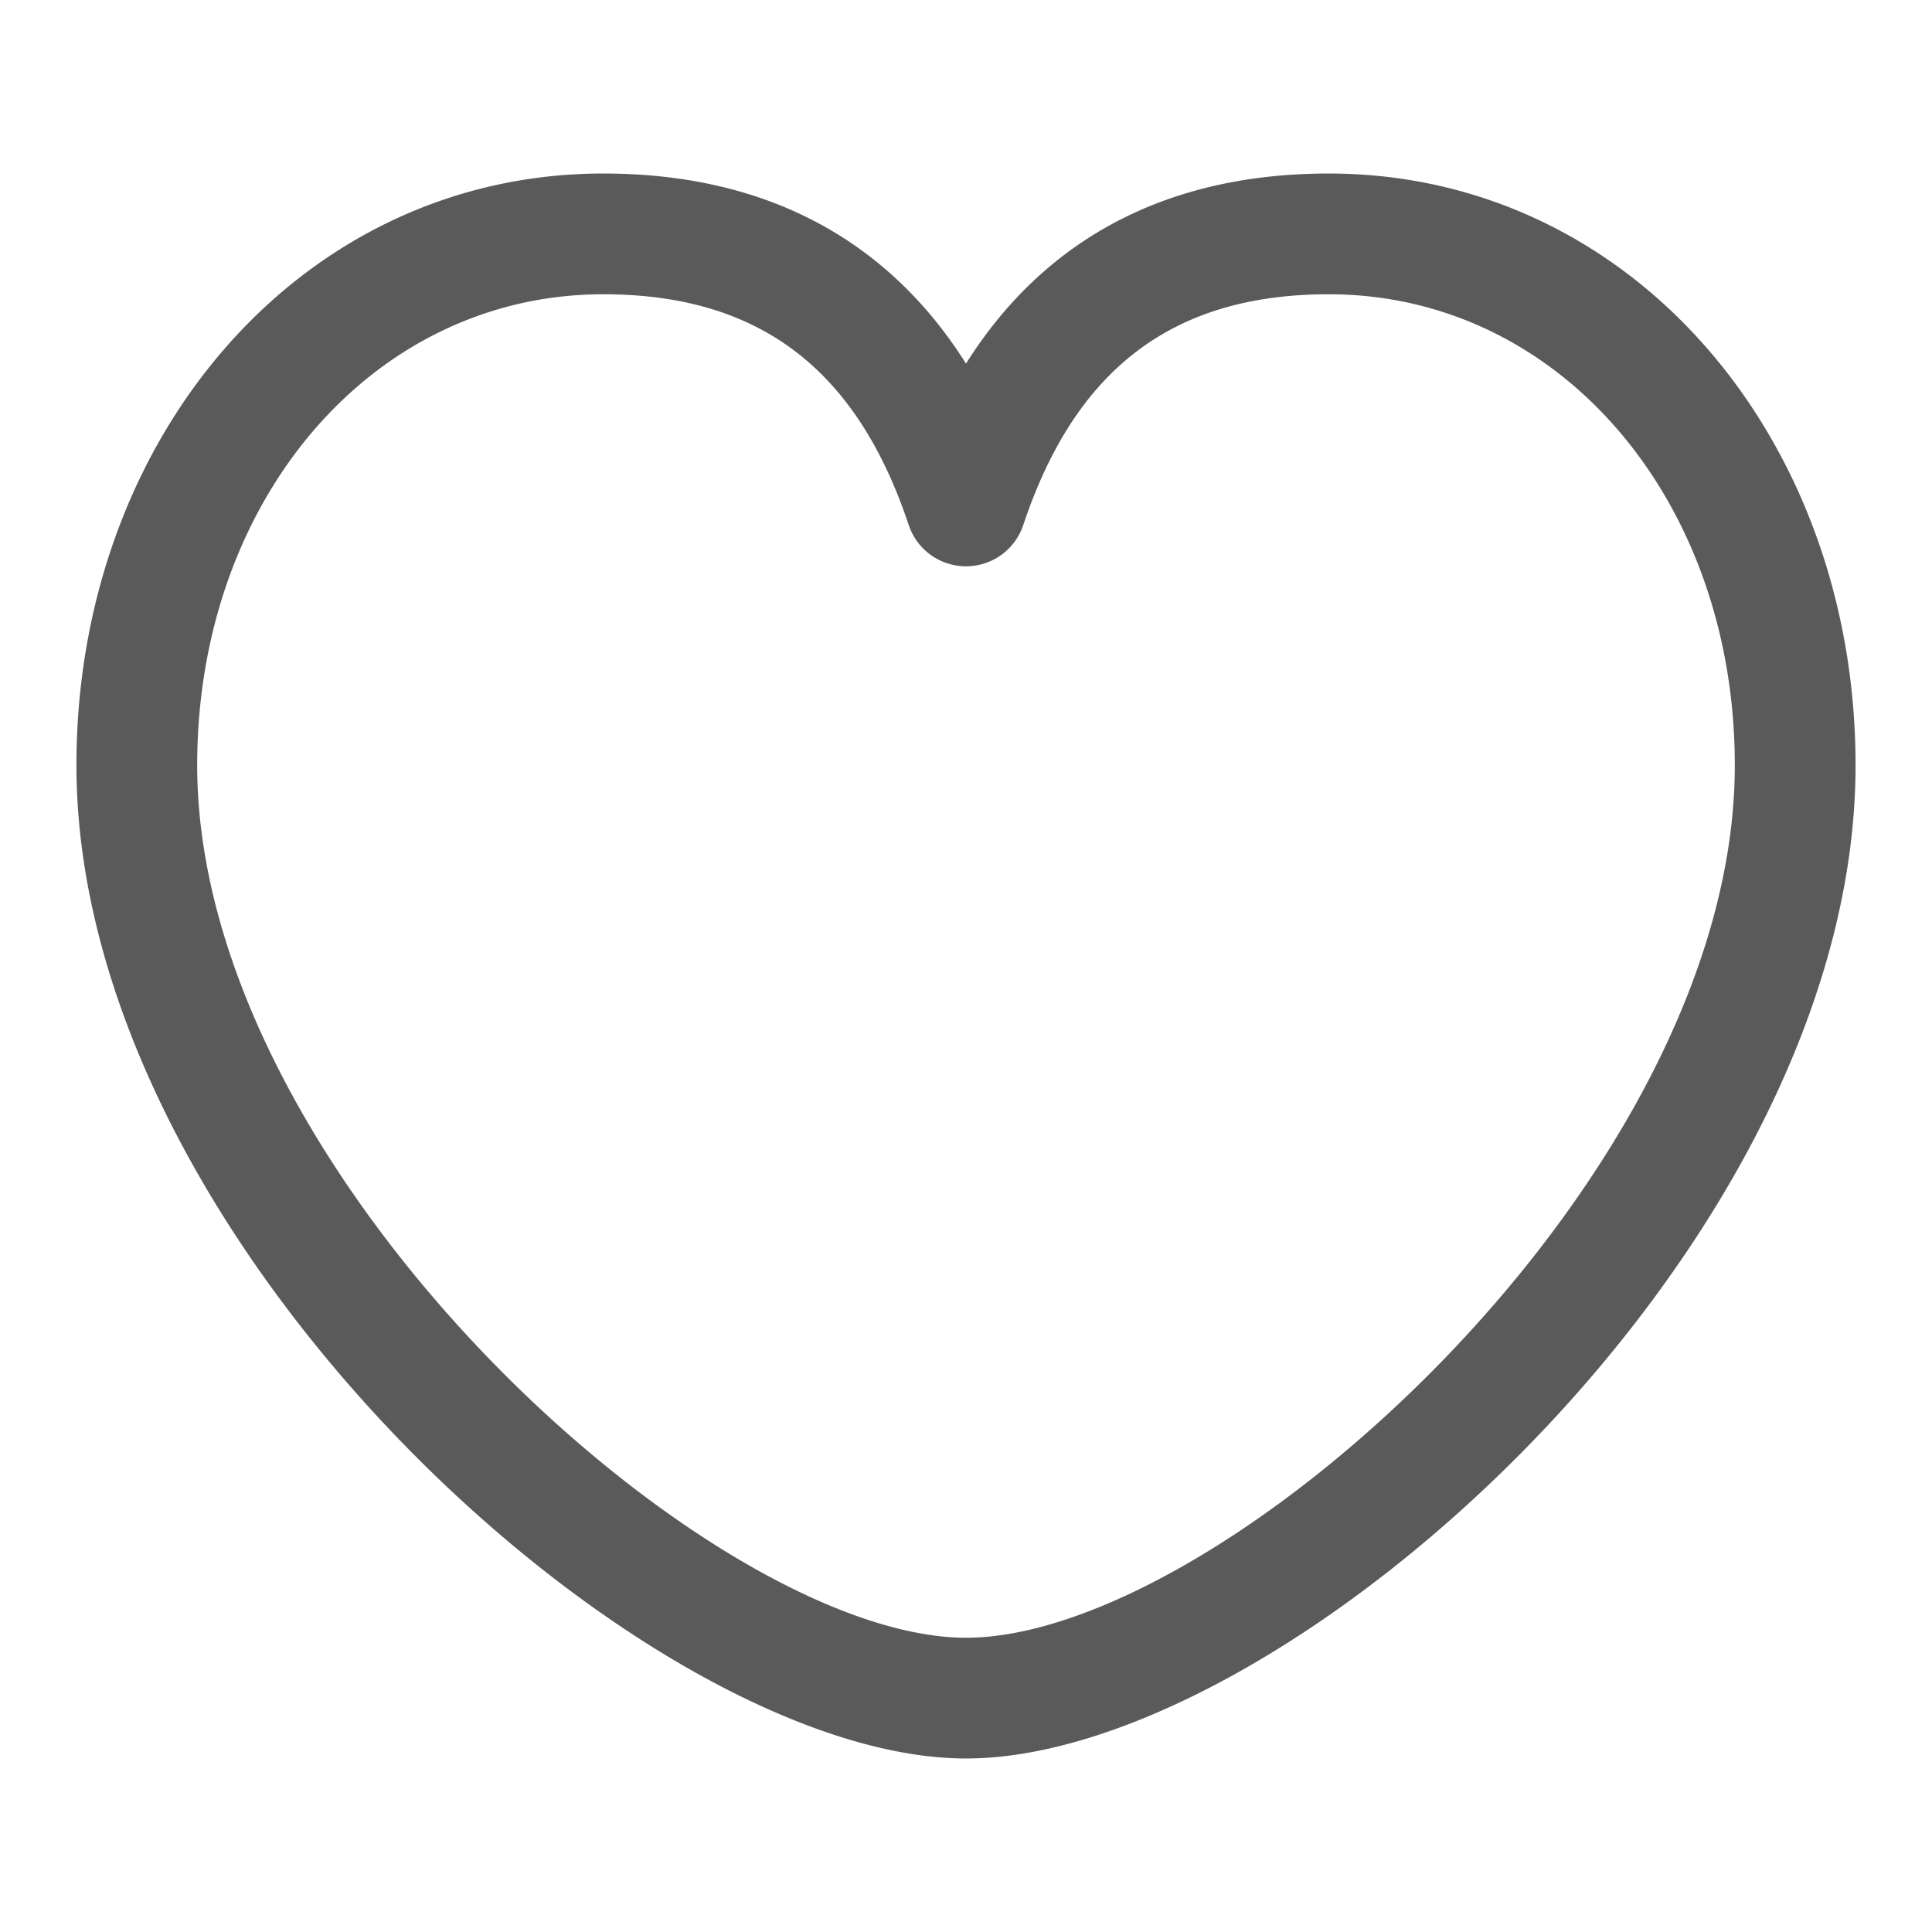 <?xml version="1.0" standalone="no"?><!DOCTYPE svg PUBLIC "-//W3C//DTD SVG 1.1//EN" "http://www.w3.org/Graphics/SVG/1.1/DTD/svg11.dtd"><svg t="1588235196806" class="icon" viewBox="0 0 1024 1024" version="1.1" xmlns="http://www.w3.org/2000/svg" p-id="1219" xmlns:xlink="http://www.w3.org/1999/xlink" width="64" height="64"><defs><style type="text/css"></style></defs><path d="M104.512 405.568c0 217.92 272.512 462.464 407.488 462.464 135.744 0 407.488-243.2 407.488-462.464 0-140.672-93.12-249.6-215.232-249.6-82.112 0-134.144 39.04-161.92 122.368a32 32 0 0 1-60.672 0c-27.776-83.328-79.808-122.368-161.92-122.368-122.112 0-215.232 108.928-215.232 249.6z m599.744-313.6c159.872 0 279.232 139.584 279.232 313.6 0 256.32-301.888 526.464-471.488 526.464-168.896 0-471.488-271.552-471.488-526.464 0-174.016 119.36-313.6 279.232-313.6 85.44 0 150.4 34.432 192.256 100.736 41.792-66.304 106.816-100.736 192.256-100.736z" fill="#5A5A5A" p-id="1220"></path></svg>